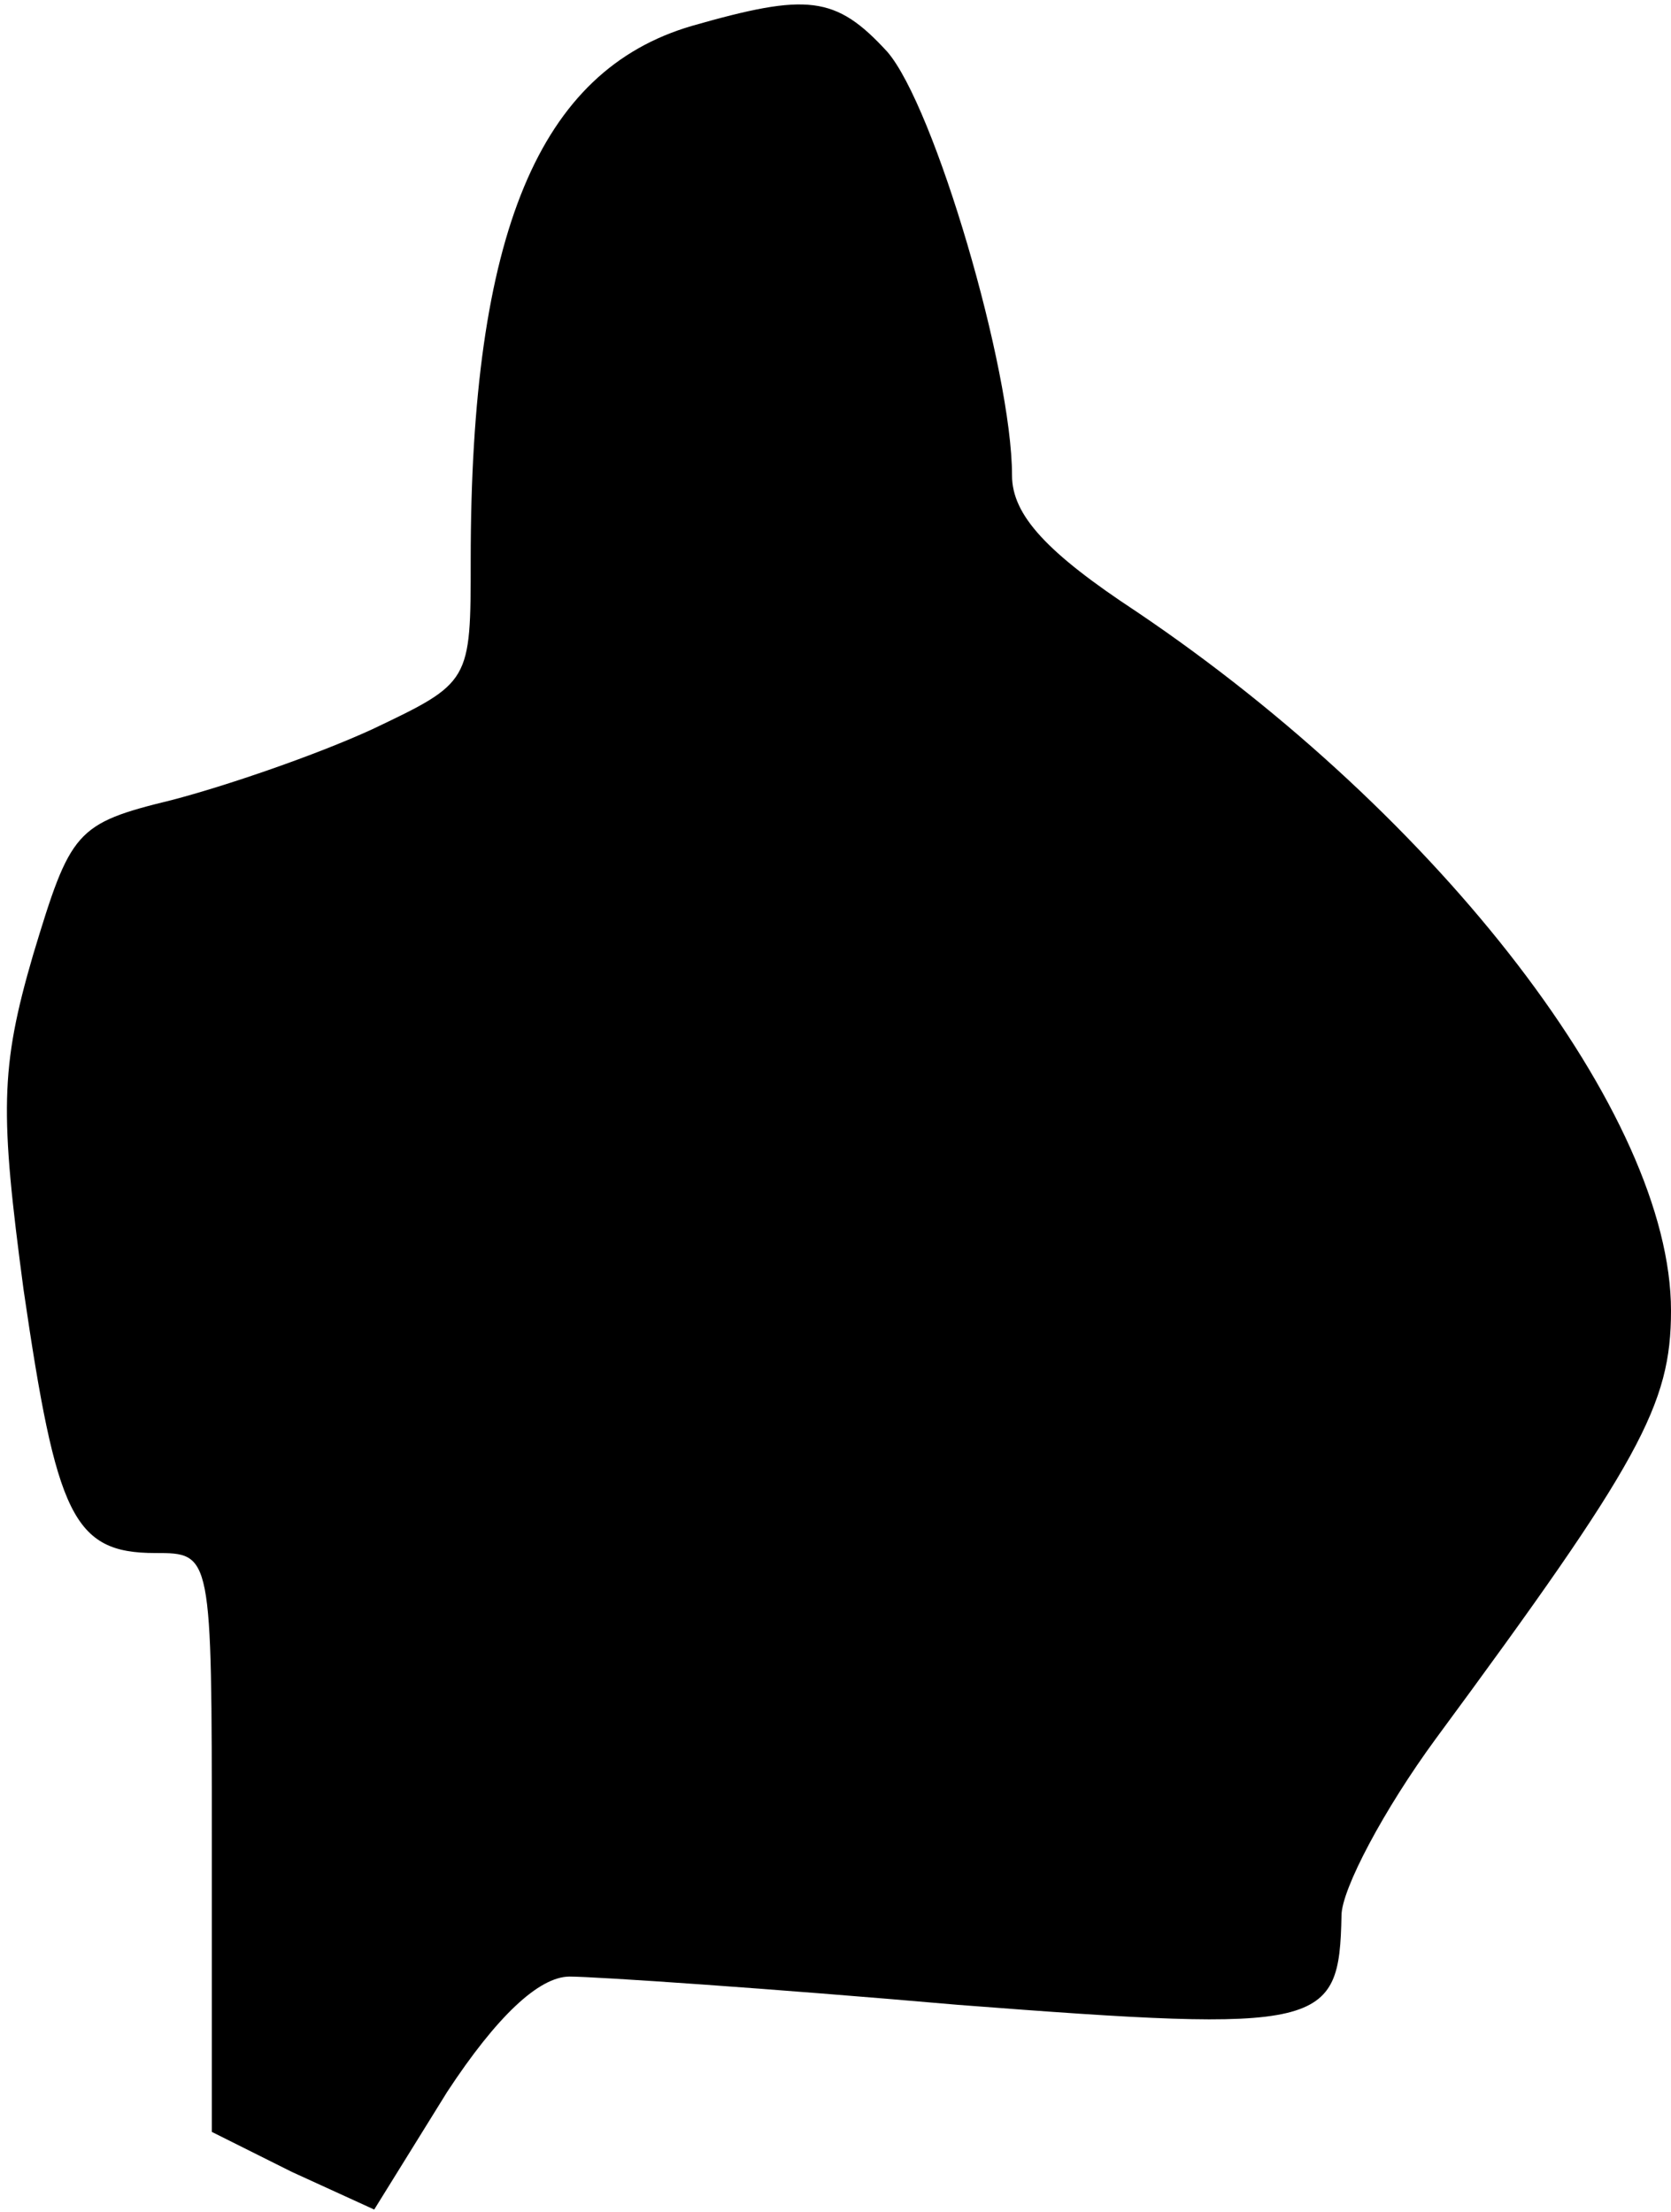 <?xml version="1.0" standalone="no"?>
<!DOCTYPE svg PUBLIC "-//W3C//DTD SVG 20010904//EN"
 "http://www.w3.org/TR/2001/REC-SVG-20010904/DTD/svg10.dtd">
<svg version="1.0" xmlns="http://www.w3.org/2000/svg"
 width="71pt" height="94pt" viewBox="0 0 71 94"
 preserveAspectRatio="xMidYMid meet">
<g transform="translate(0,94) scale(0.1,-0.1)"
fill="#000000" stroke="none">
<path fill="#000000" stroke="none" d="M294 929 c-65 -19 -94 -88 -94 -227 0
-52 0 -52 -42 -72 -24 -11 -62 -24 -85 -30 -41 -10 -43 -13 -59 -66 -14 -48
-14 -67 -4 -142 14 -96 21 -112 56 -112 24 0 24 0 24 -123 l0 -123 34 -17 35
-16 31 50 c21 32 39 49 52 49 11 0 85 -5 165 -12 156 -12 162 -10 163 38 0 11
18 45 40 75 87 118 100 142 100 182 0 83 -98 210 -227 297 -38 25 -53 41 -53
58 0 45 -33 157 -53 180 -22 24 -34 25 -83 11z"/>
</g>
</svg>
